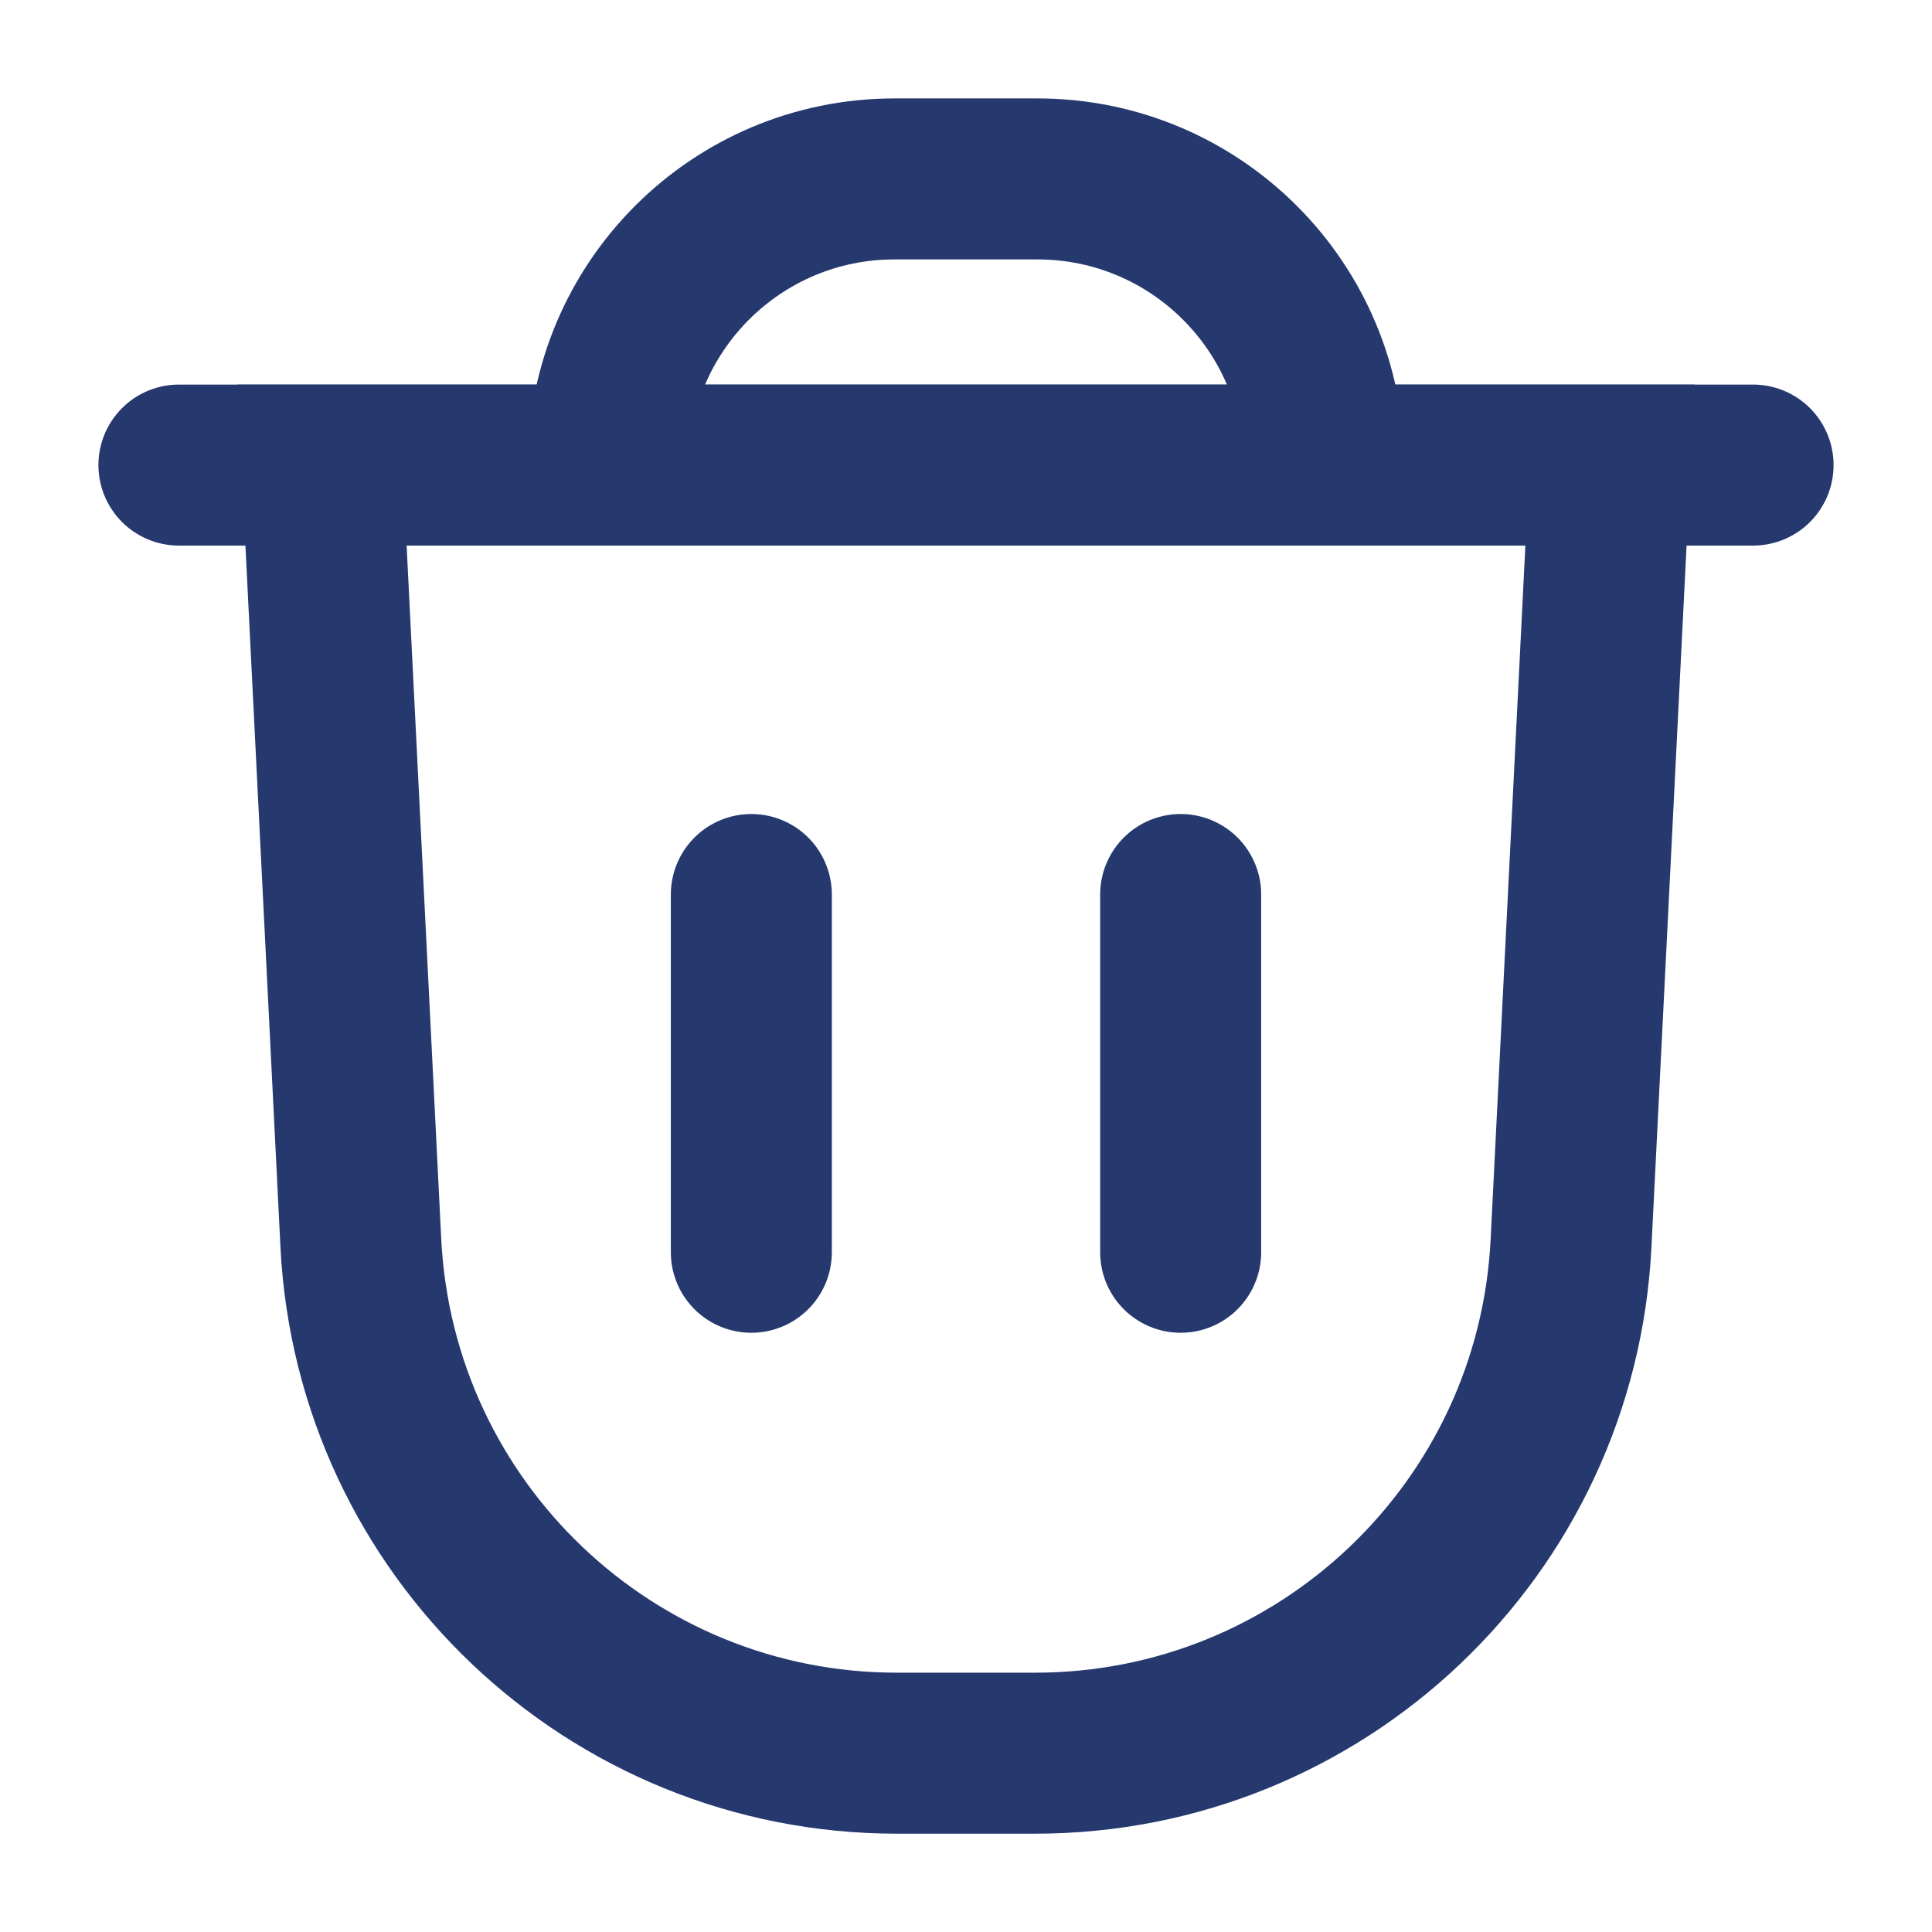 <svg width="18" height="18" viewBox="0 0 18 18" fill="none" xmlns="http://www.w3.org/2000/svg">
<path d="M3 4.333H15L14.637 11.583C14.505 14.244 12.308 16.334 9.644 16.334H8.356C5.692 16.334 3.496 14.244 3.362 11.583L3 4.333Z" stroke="#25396F" stroke-width="1.5"/>
<path d="M5.667 4.333V4.333C5.667 2.861 6.86 1.667 8.333 1.667H9.666C11.139 1.667 12.333 2.861 12.333 4.333V4.333" stroke="#25396F" stroke-width="1.5"/>
<path d="M1.667 4.333H16.333" stroke="#25396F" stroke-width="1.5" stroke-linecap="round"/>
<path d="M11 8.334V11.667" stroke="#25396F" stroke-width="1.5" stroke-linecap="round"/>
<path d="M7 8.334V11.667" stroke="#25396F" stroke-width="1.5" stroke-linecap="round"/>
</svg>
